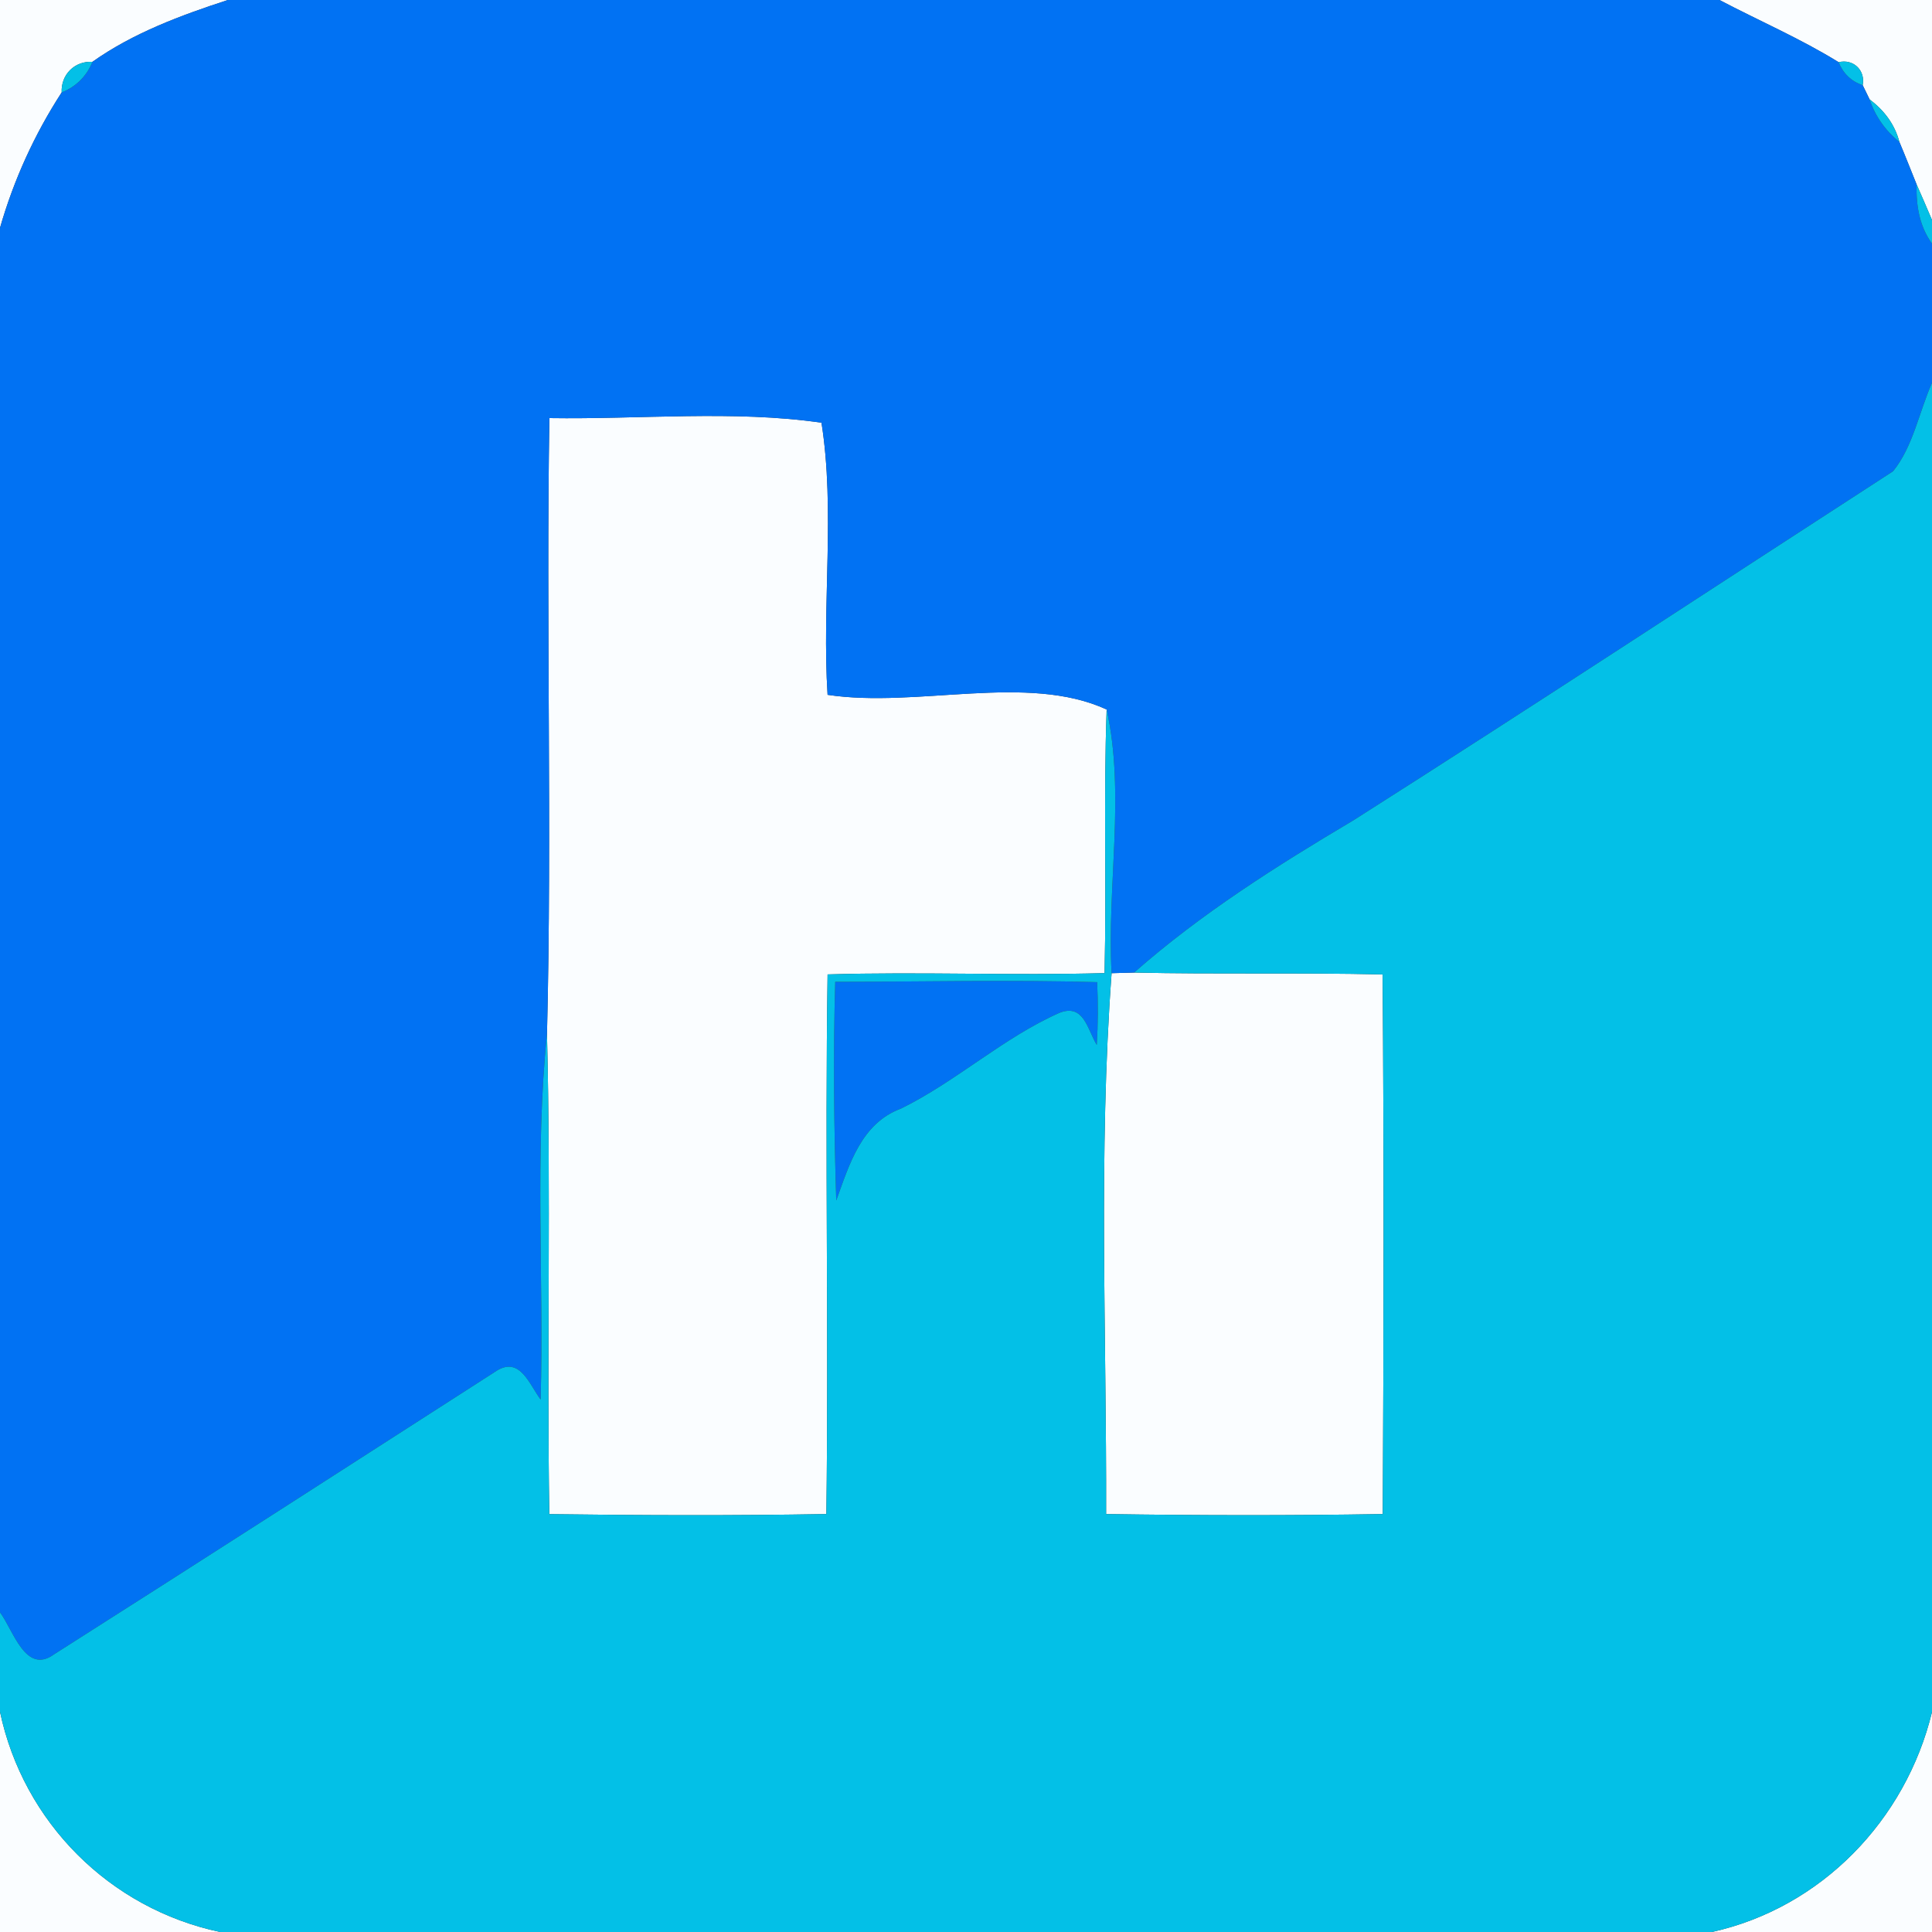 <?xml version="1.0" encoding="UTF-8" ?>
<!DOCTYPE svg PUBLIC "-//W3C//DTD SVG 1.1//EN" "http://www.w3.org/Graphics/SVG/1.1/DTD/svg11.dtd">
<svg width="250pt" height="250pt" viewBox="0 0 250 250" version="1.1" xmlns="http://www.w3.org/2000/svg">
<rect x="0" y="0" width="250" height="250" fill="#333333" stroke="none"/>
<g id="#fafdffff">
<path fill="#fafdff" opacity="1.00" d=" M 0.00 0.00 L 29.48 0.00 C 23.37 2.00 17.24 4.26 11.96 8.00 C 9.66 7.87 7.87 9.66 7.98 11.96 C 4.46 17.39 1.78 23.28 0.00 29.49 L 0.00 0.00 Z" />
<path fill="#fafdff" opacity="1.00" d=" M 222.50 0.00 L 250.00 0.00 L 250.00 28.47 C 249.34 26.93 248.69 25.39 248.01 23.87 C 247.27 22.04 246.55 20.19 245.78 18.37 C 245.19 16.10 243.80 14.26 241.93 12.87 C 241.71 12.41 241.26 11.48 241.03 11.02 C 241.41 9.11 239.82 7.58 237.92 8.05 C 232.97 4.99 227.64 2.70 222.50 0.00 Z" />
<path fill="#fafdff" opacity="1.00" d=" M 71.09 54.10 C 82.74 54.28 95.03 53.05 106.30 54.70 C 108.09 65.96 106.34 78.26 107.09 89.91 C 118.70 91.66 132.92 87.07 143.20 91.81 C 142.79 103.18 143.19 114.55 142.93 125.92 C 130.99 126.26 119.04 125.73 107.09 126.09 C 106.74 149.36 107.24 172.64 106.93 195.92 C 94.98 196.13 83.03 196.09 71.08 195.93 C 70.75 175.21 71.30 154.49 70.78 133.78 C 71.44 107.23 70.65 80.65 71.09 54.10 Z" />
<path fill="#fafdff" opacity="1.00" d=" M 143.84 125.93 C 144.57 125.91 146.02 125.87 146.75 125.85 C 157.47 126.09 168.19 125.84 178.91 126.09 C 179.09 149.37 179.05 172.64 178.93 195.92 C 167.00 196.12 155.06 196.10 143.13 195.92 C 143.20 172.61 142.12 149.18 143.84 125.93 Z" />
<path fill="#fafdff" opacity="1.00" d=" M 0.00 221.51 C 3.03 235.81 14.19 246.97 28.48 250.00 L 0.00 250.00 L 0.00 221.51 Z" />
<path fill="#fafdff" opacity="1.00" d=" M 221.52 250.00 C 235.68 246.86 246.60 235.54 250.00 221.53 L 250.00 250.00 L 221.52 250.00 Z" />
</g>
<g id="#0172f3ff">
<path fill="#0172f3" opacity="1.00" d=" M 29.48 0.00 L 222.50 0.00 C 227.64 2.70 232.97 4.99 237.92 8.05 C 238.47 9.47 239.57 10.55 241.03 11.02 C 241.26 11.48 241.71 12.41 241.93 12.87 C 242.65 15.05 244.00 16.94 245.78 18.37 C 246.55 20.19 247.27 22.04 248.01 23.87 C 247.93 26.58 248.37 29.28 250.00 31.52 L 250.00 49.54 C 248.32 53.31 247.56 57.78 244.96 60.98 C 221.68 76.05 198.51 91.29 175.11 106.16 C 165.20 112.04 155.42 118.22 146.75 125.85 C 146.02 125.87 144.57 125.91 143.84 125.93 C 143.22 114.68 145.64 102.77 143.20 91.81 C 132.92 87.07 118.70 91.66 107.09 89.91 C 106.34 78.26 108.09 65.96 106.30 54.70 C 95.03 53.05 82.74 54.28 71.09 54.10 C 70.65 80.65 71.44 107.23 70.78 133.78 C 69.17 149.50 70.39 165.33 69.96 181.10 C 68.54 179.23 67.33 175.54 64.34 177.33 C 45.26 189.60 26.14 201.90 7.01 214.06 C 3.30 216.78 1.72 210.93 0.00 208.64 L 0.00 29.49 C 1.78 23.28 4.46 17.39 7.98 11.96 C 9.82 11.24 11.24 9.83 11.96 8.00 C 17.24 4.26 23.37 2.00 29.48 0.00 Z" />
<path fill="#0172f3" opacity="1.00" d=" M 108.08 127.05 C 119.37 127.04 130.68 126.77 141.97 127.09 C 142.10 129.80 142.09 132.51 141.92 135.21 C 140.70 133.19 140.25 129.82 137.09 131.06 C 129.78 134.30 123.78 139.91 116.59 143.45 C 111.43 145.36 109.90 150.70 108.21 155.34 C 107.92 145.91 107.80 136.47 108.08 127.05 Z" />
</g>
<g id="#03c0e7ff">
<path fill="#03c0e7" opacity="1.00" d=" M 7.98 11.96 C 7.87 9.66 9.66 7.87 11.96 8.00 C 11.24 9.83 9.82 11.24 7.98 11.96 Z" />
<path fill="#03c0e7" opacity="1.00" d=" M 237.92 8.05 C 239.82 7.58 241.41 9.11 241.03 11.02 C 239.57 10.55 238.47 9.47 237.92 8.05 Z" />
<path fill="#03c0e7" opacity="1.00" d=" M 241.93 12.87 C 243.80 14.26 245.19 16.10 245.78 18.37 C 244.00 16.94 242.65 15.05 241.93 12.87 Z" />
<path fill="#03c0e7" opacity="1.00" d=" M 248.01 23.87 C 248.69 25.39 249.34 26.93 250.00 28.47 L 250.00 31.52 C 248.37 29.28 247.93 26.58 248.01 23.87 Z" />
<path fill="#03c0e7" opacity="1.00" d=" M 244.96 60.98 C 247.56 57.78 248.32 53.31 250.00 49.54 L 250.00 221.53 C 246.60 235.54 235.68 246.86 221.52 250.00 L 28.48 250.00 C 14.19 246.97 3.03 235.81 0.00 221.51 L 0.00 208.64 C 1.72 210.93 3.30 216.78 7.01 214.06 C 26.14 201.90 45.26 189.60 64.34 177.33 C 67.33 175.54 68.54 179.23 69.96 181.10 C 70.39 165.33 69.17 149.50 70.78 133.78 C 71.30 154.49 70.75 175.21 71.08 195.93 C 83.03 196.09 94.98 196.13 106.93 195.92 C 107.24 172.64 106.74 149.36 107.09 126.09 C 119.04 125.73 130.99 126.26 142.93 125.92 C 143.19 114.55 142.79 103.18 143.20 91.81 C 145.64 102.77 143.22 114.68 143.84 125.93 C 142.12 149.18 143.20 172.61 143.13 195.92 C 155.06 196.10 167.00 196.12 178.93 195.92 C 179.05 172.64 179.09 149.37 178.91 126.09 C 168.19 125.84 157.47 126.09 146.75 125.85 C 155.42 118.22 165.20 112.04 175.11 106.16 C 198.51 91.29 221.68 76.05 244.96 60.98 M 108.08 127.05 C 107.80 136.47 107.92 145.91 108.21 155.34 C 109.90 150.70 111.43 145.36 116.59 143.45 C 123.78 139.91 129.78 134.30 137.09 131.06 C 140.25 129.82 140.70 133.19 141.92 135.21 C 142.09 132.51 142.10 129.80 141.97 127.09 C 130.68 126.77 119.37 127.04 108.08 127.05 Z" />
</g>
</svg>
